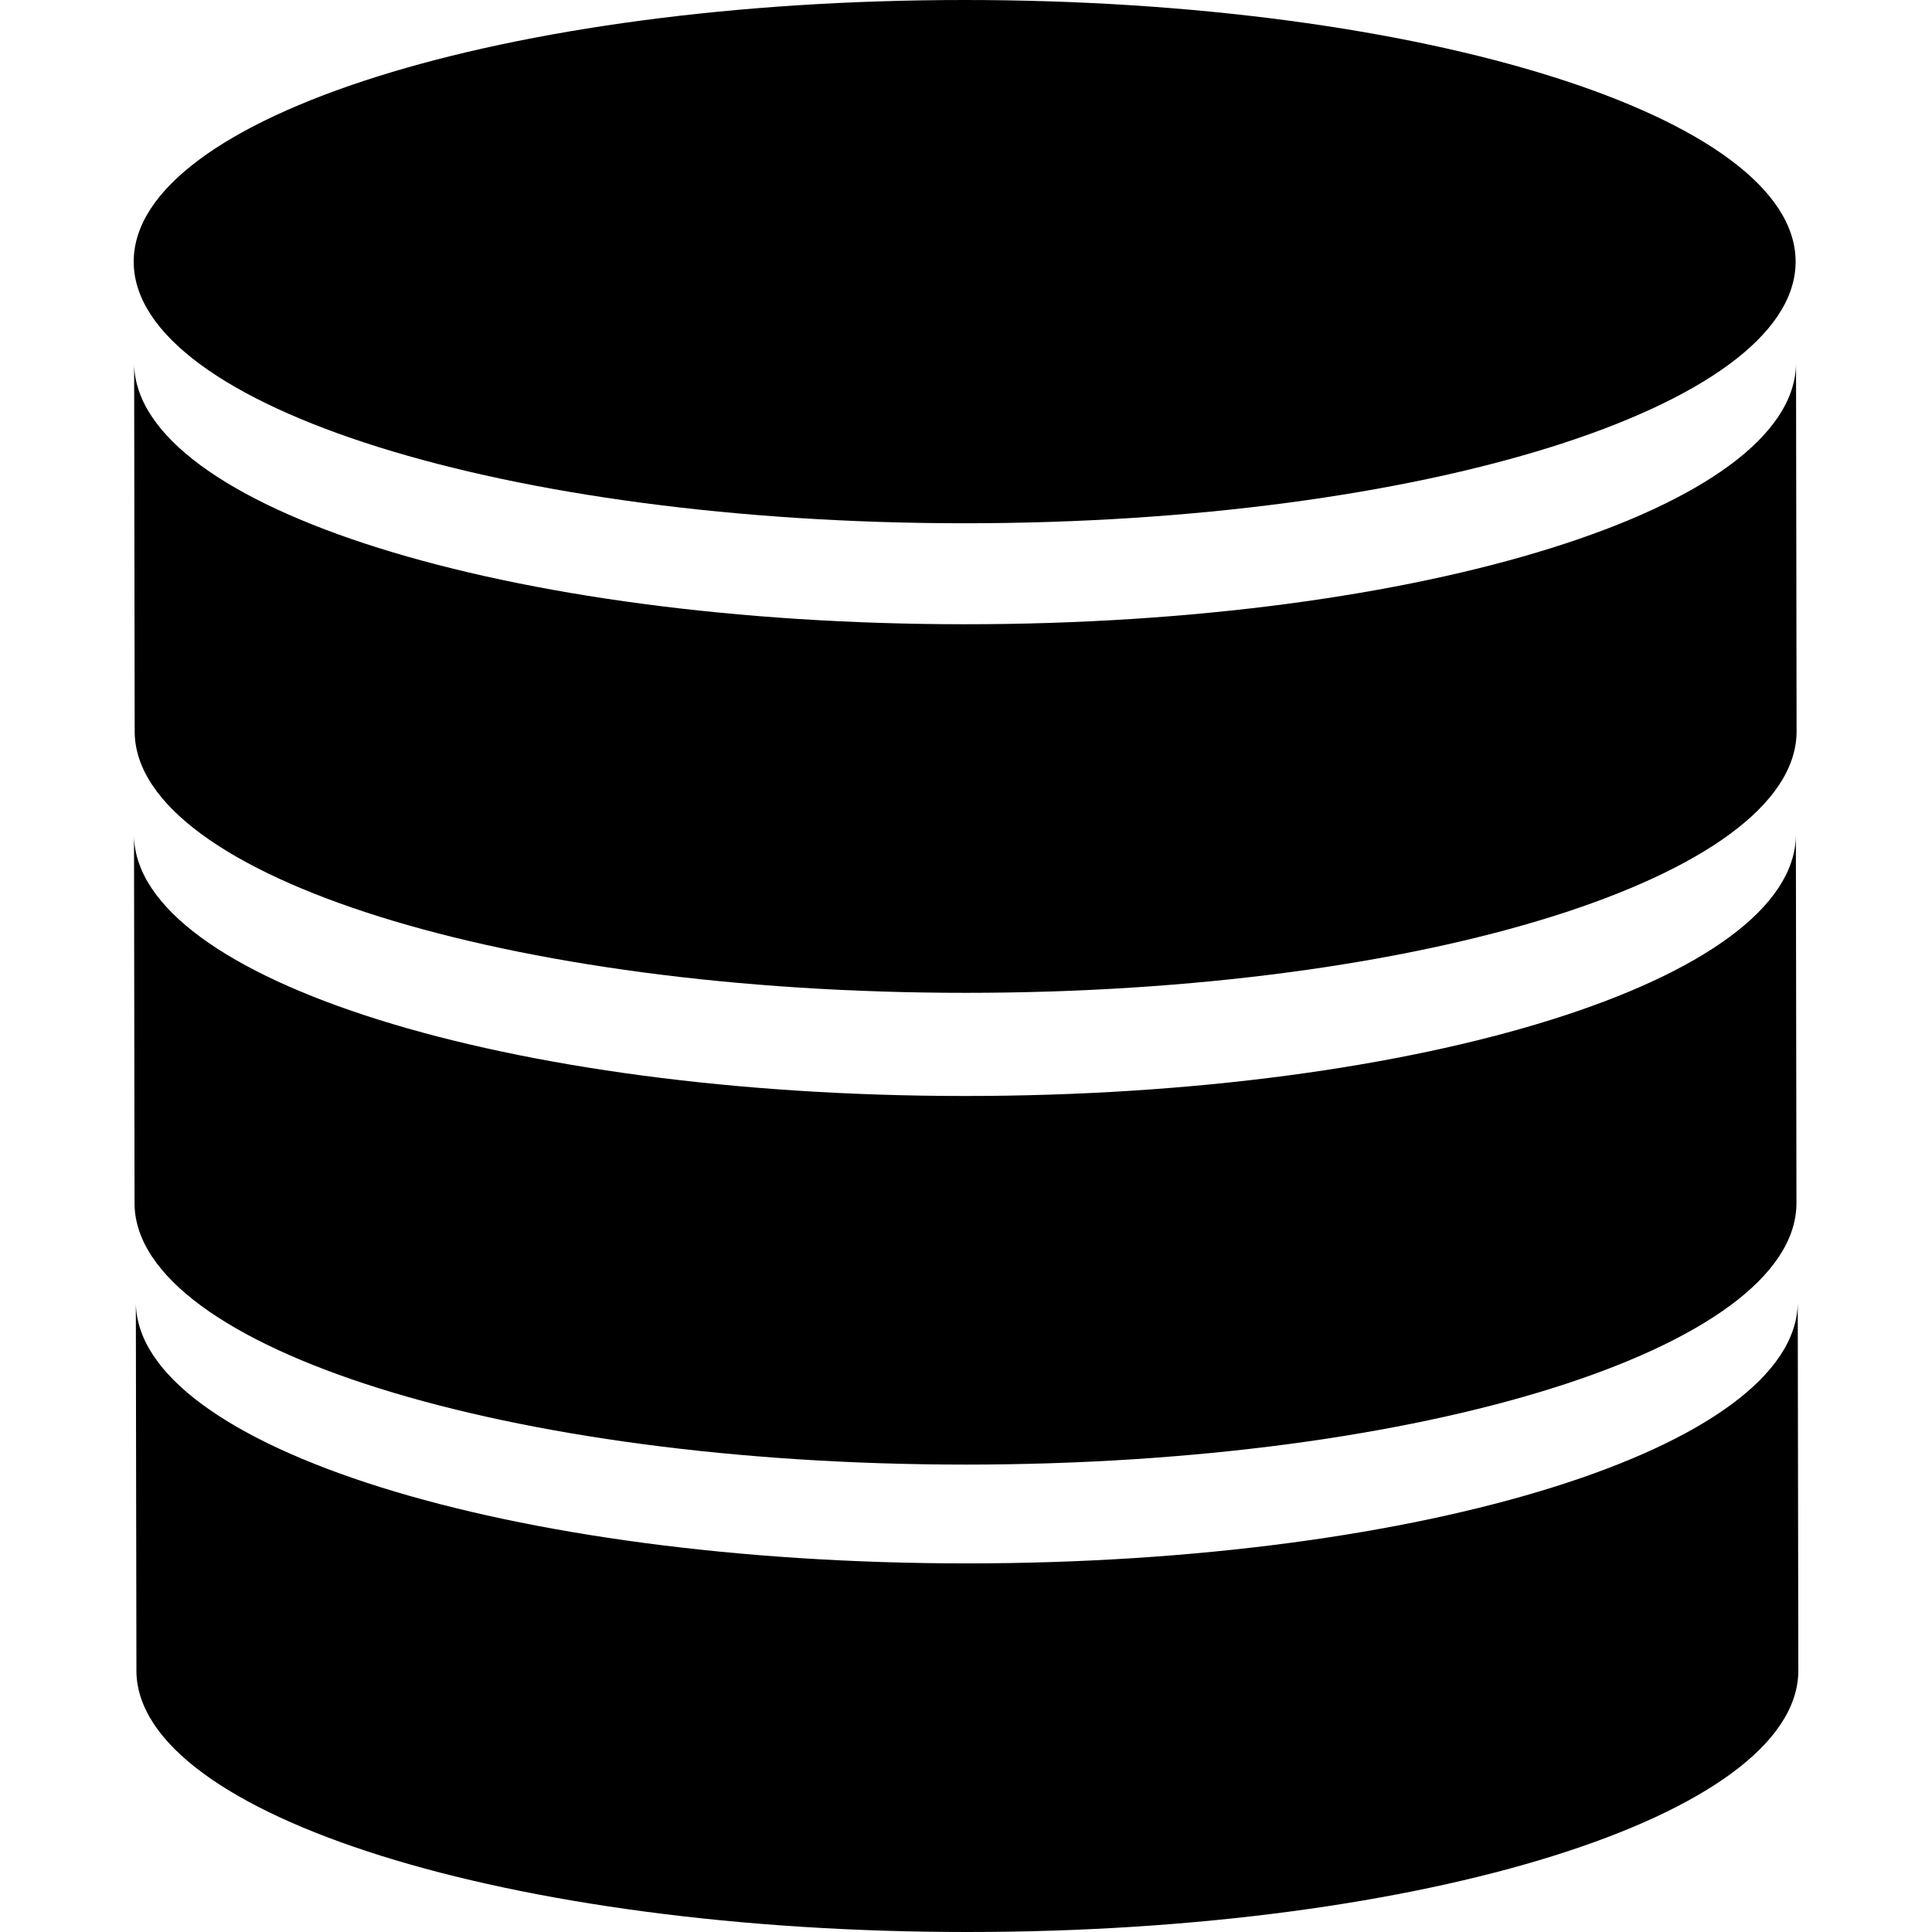 <svg id="Layer_1" data-name="Layer 1" xmlns="http://www.w3.org/2000/svg" viewBox="0 0 1000 1000"><title>database</title><path d="M929.41,135.42c0,.24,0,.47,0,.7-1.19,74.47-193.3,134.72-430.09,134.72S70.4,210.59,69.21,136.12c0-.24,0-.46,0-.7C69.19,60.63,261.76,0,499.3,0S929.41,60.63,929.41,135.42Z"/><path d="M930.81,864.58c0,.24,0,.47,0,.71C929.6,939.75,737.49,1000,500.7,1000S71.8,939.75,70.61,865.29c0-.24,0-.47,0-.71L70.31,673.8c0,.24,0,.46,0,.7C71.52,749,263.63,809.21,500.42,809.21S929.32,749,930.51,674.5c0-.24,0-.46,0-.7Z"/><path d="M929.84,622.65c0,.24,0,.46,0,.7-1.19,74.47-193.3,134.72-430.09,134.72S70.83,697.82,69.64,623.35c0-.24,0-.46,0-.7l-.28-190.79c0,.24,0,.47,0,.71C70.55,507,262.66,567.28,499.45,567.28S928.35,507,929.54,432.57c0-.24,0-.47,0-.71Z"/><path d="M929.91,378.47c0,.24,0,.47,0,.71-1.2,74.46-193.3,134.71-430.1,134.71S70.91,453.64,69.71,379.18c0-.24,0-.47,0-.71l-.28-190.78c0,.24,0,.47,0,.71,1.2,74.46,193.3,134.71,430.09,134.71s428.9-60.25,430.1-134.71c0-.24,0-.47,0-.71Z"/></svg>